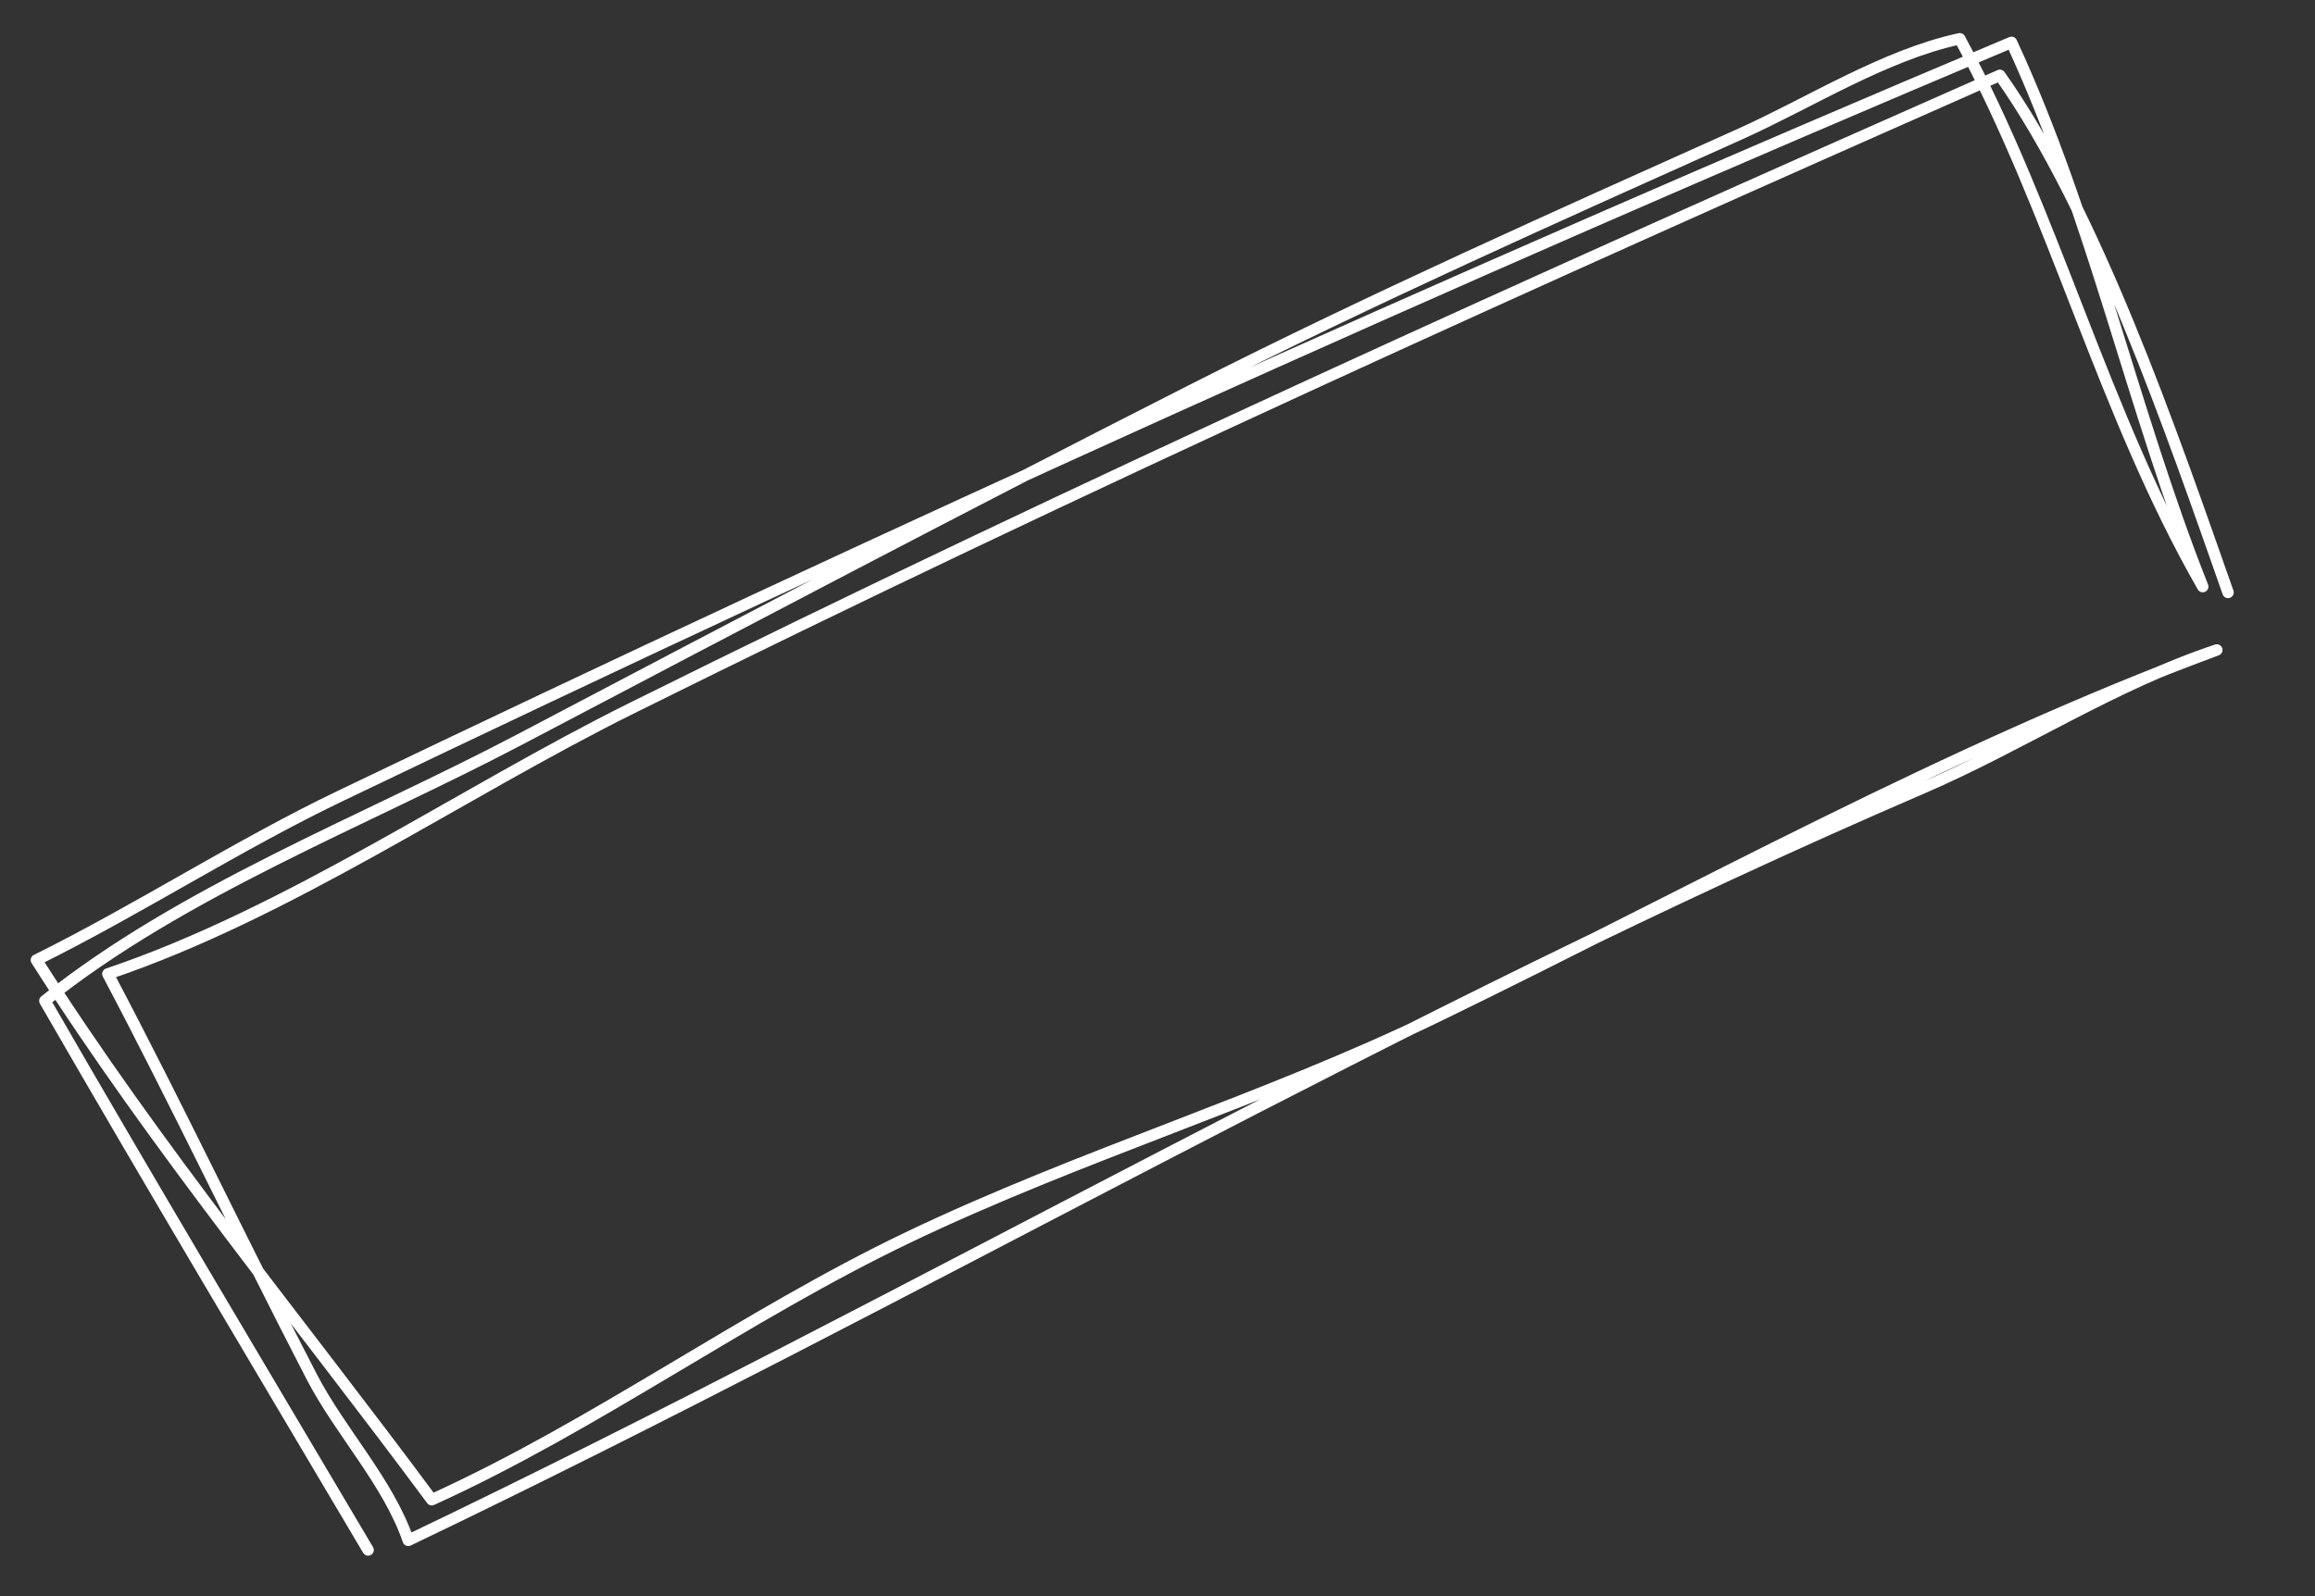 <svg width="203" height="140" viewBox="0 0 203 140" fill="none" xmlns="http://www.w3.org/2000/svg">
<rect x="0" y="0" width="203" height="140" fill="#333333" stroke="none"/>
<g id="Sketch-annotation-element-stroke-line-highlight-scribble-rectangle-1">
<path id="Vector" d="M195.375 51.965C190.44 37.954 183.822 18.543 175.363 6.606C135.008 24.427 94.907 42.493 55.367 62.13C40.364 69.582 25.347 80.069 9.46 85.425C15.639 97.118 21.265 109.052 27.341 120.771C29.829 125.571 34.028 129.975 35.801 135.108C80.343 113.775 123.163 88.682 168.577 69.126C177.282 65.378 185.337 60.01 194.39 57.01C170.888 65.714 148.557 78.232 126.038 89.158C110.982 96.463 94.76 101.292 79.613 108.543C65.291 115.399 52.278 125.002 37.86 131.545C26.322 115.971 13.592 100.583 3.191 84.205C12.235 79.724 20.761 74.171 29.844 69.813C78.195 46.617 126.986 24.522 176.386 3.714C183.545 19.172 186.924 35.751 193.155 51.453C184.409 36.197 180.188 18.788 171.85 3.401C165.232 4.825 158.698 9.015 152.57 11.767C136.423 19.019 120.417 26.144 104.627 34.156C84.767 44.233 65.15 54.574 45.43 64.94C31.913 72.044 15.981 78.135 3.934 87.784C13.232 103.921 22.796 119.939 32.278 135.953" stroke="white" stroke-miterlimit="1.5" stroke-linecap="round" stroke-linejoin="round"/>
</g>
</svg>
